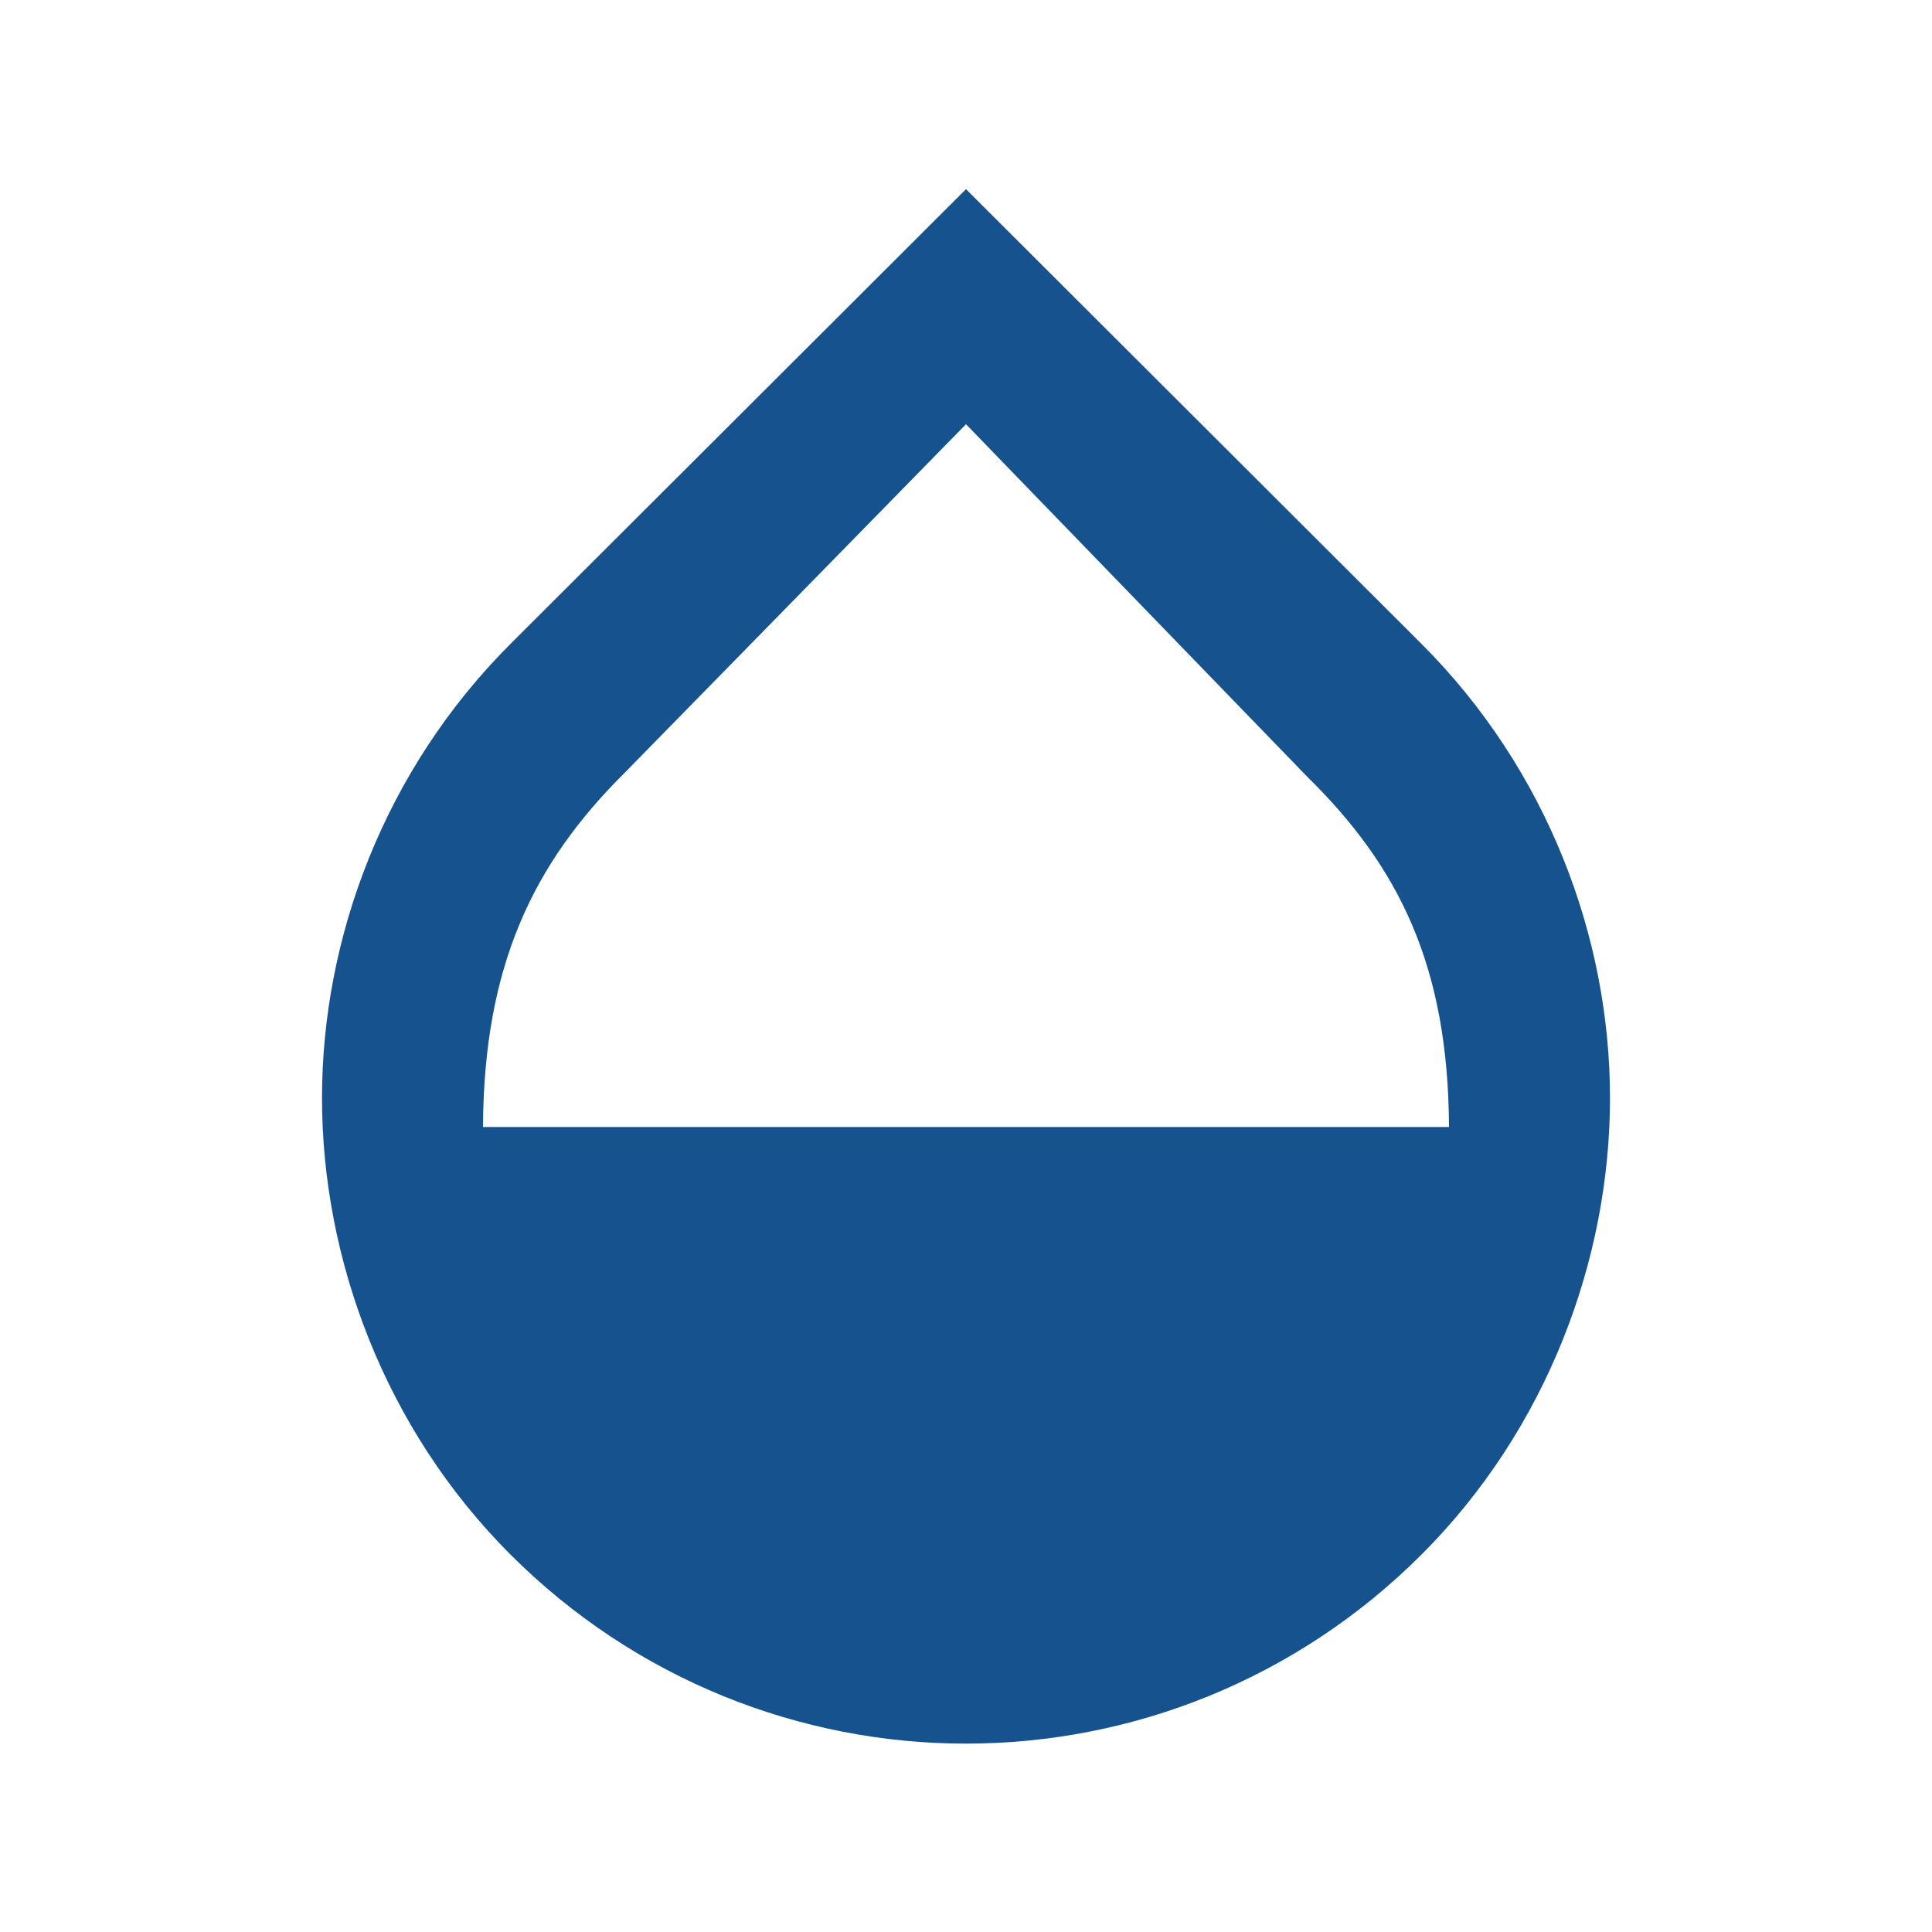 <svg width="24" height="24" viewBox="0 0 24 24" fill="none" xmlns="http://www.w3.org/2000/svg">
  <path
    d="M17.66 8L12 2.35L6.34 8C4.78 9.56 4 11.64 4 13.64C4 15.64 4.78 17.75 6.34 19.31C7.9 20.87 9.95 21.66 12 21.66C14.05 21.66 16.1 20.87 17.66 19.31C19.22 17.75 20 15.64 20 13.64C20 11.64 19.22 9.56 17.66 8ZM6 14C6.01 12 6.62 10.73 7.76 9.6L12 5.27L16.24 9.65C17.38 10.77 17.99 12 18 14H6Z"
    fill="#16538E" />
</svg>